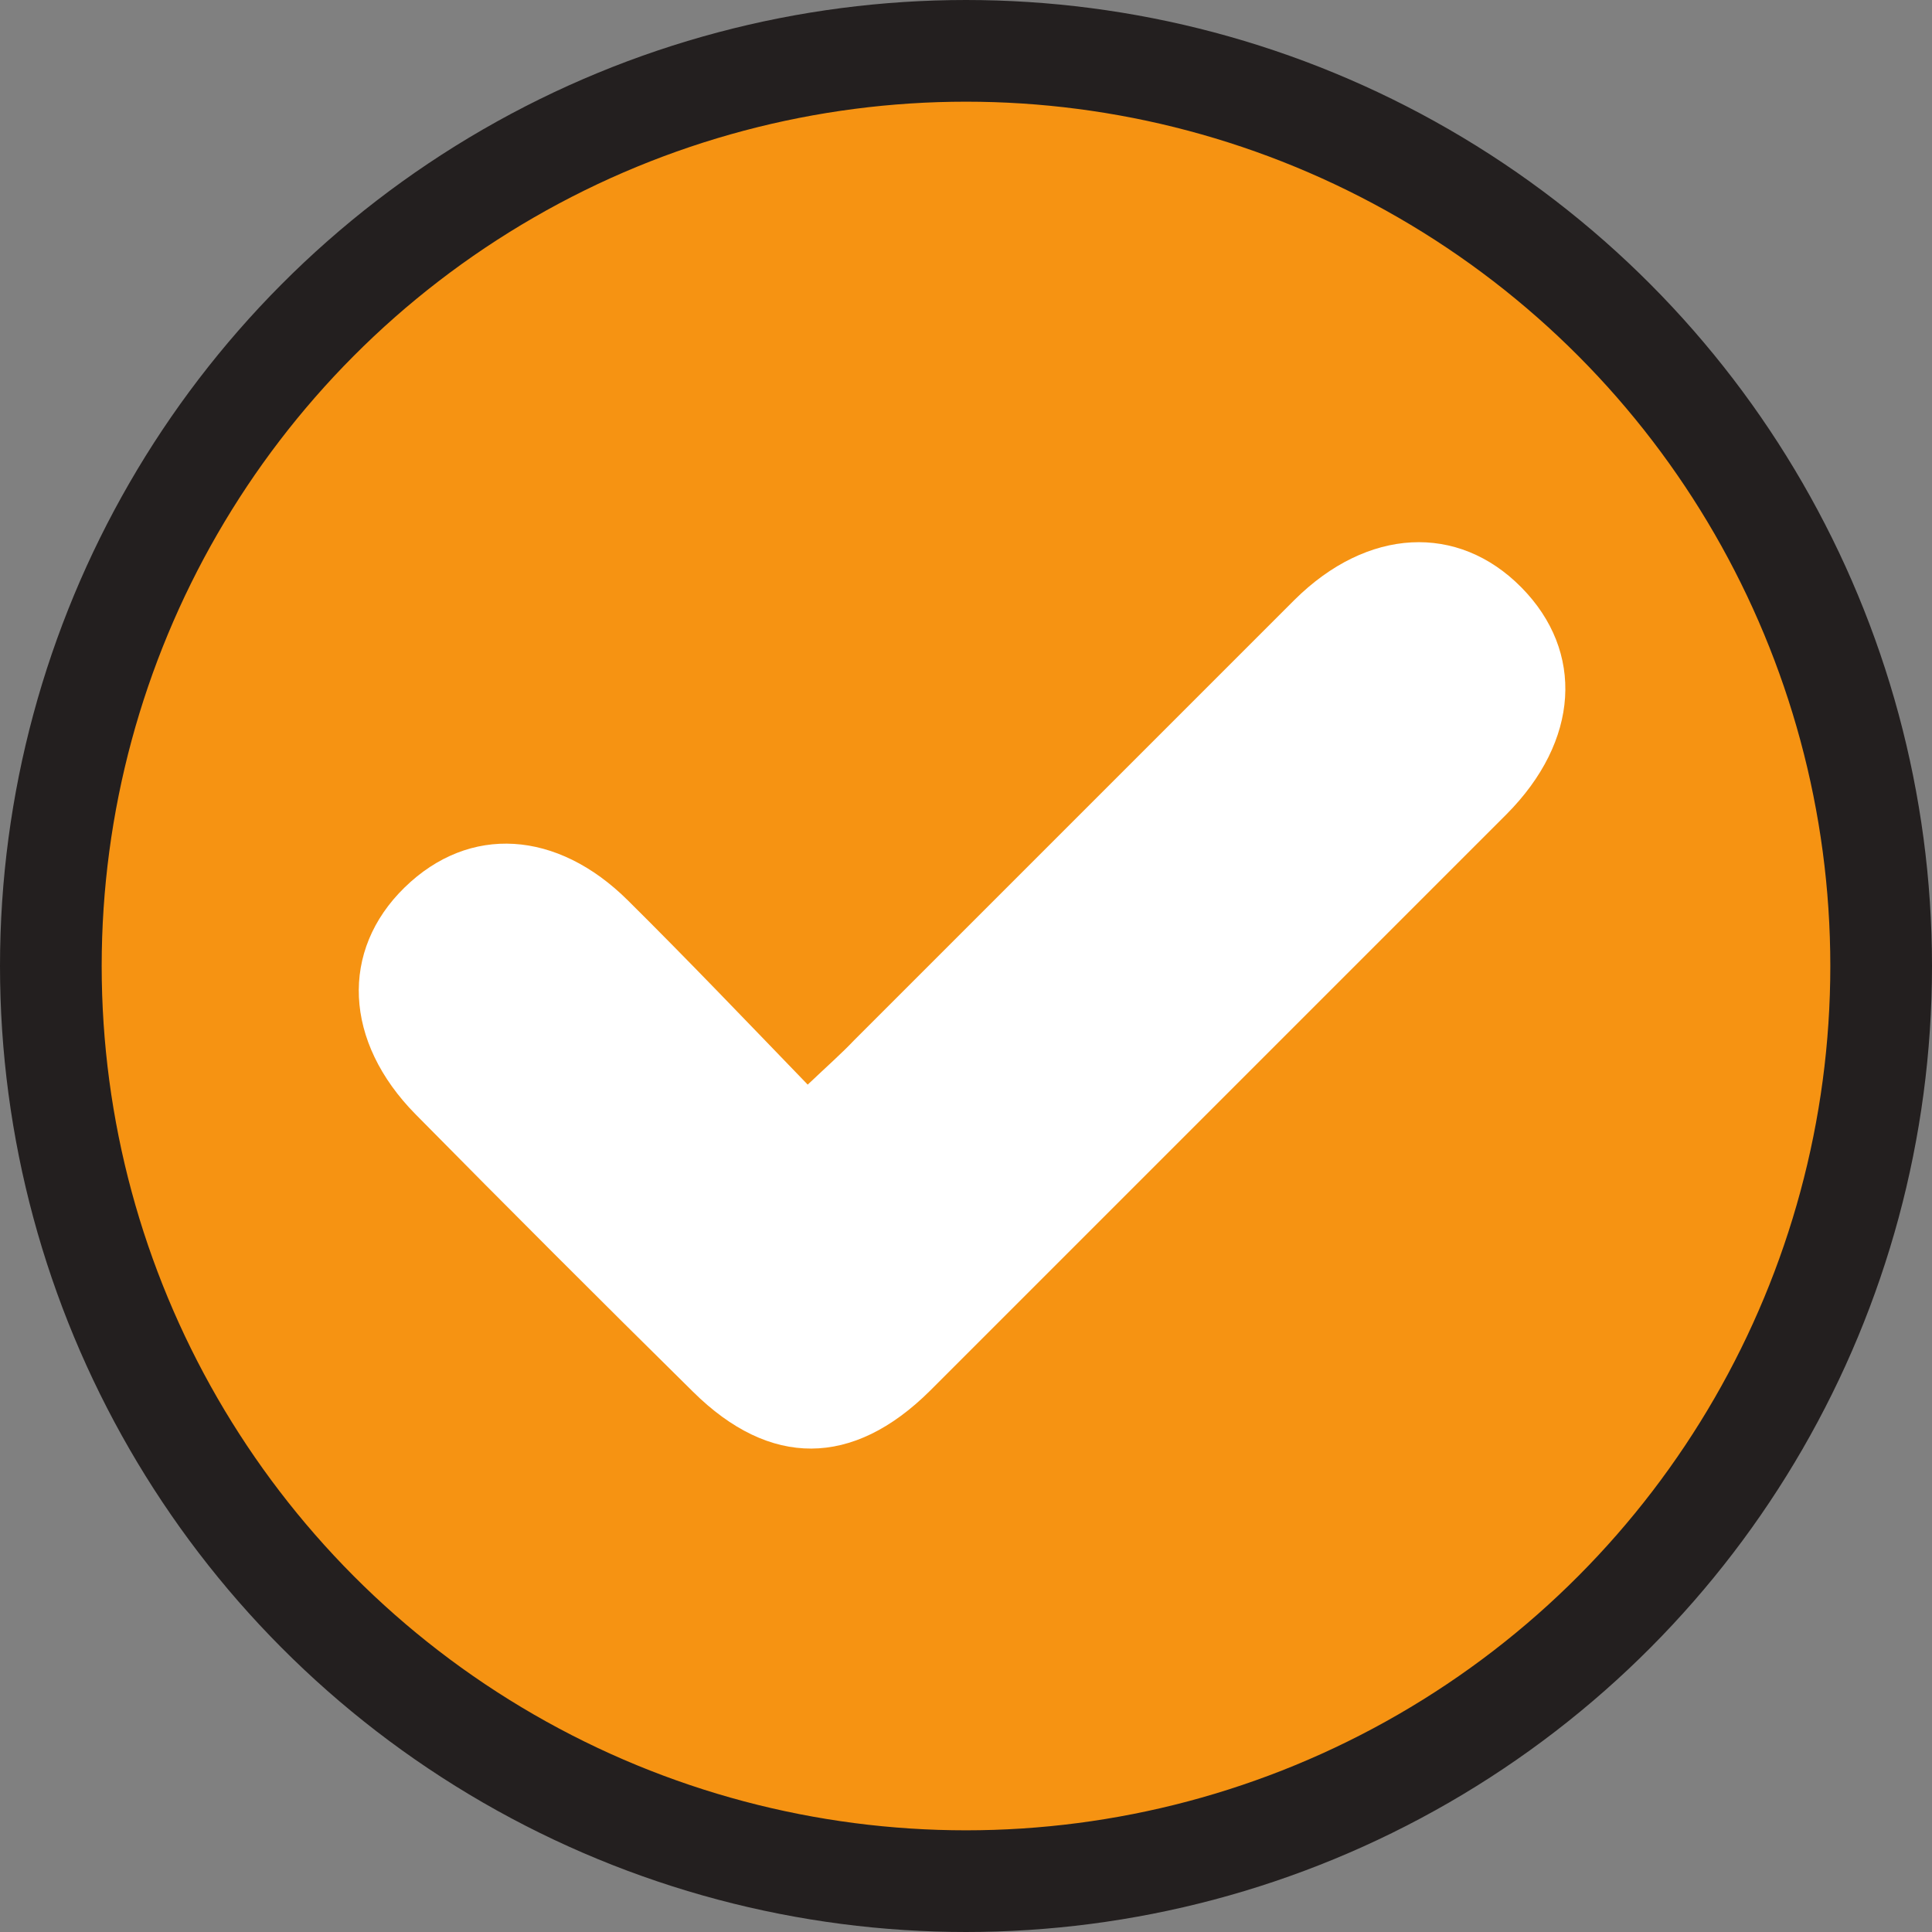 <svg xmlns="http://www.w3.org/2000/svg" viewBox="0 0 114 114"><rect x="0" y="0" width="114" height="114" fill="#808080" stroke="none"/><defs><style>.cls-1{fill:#f69312;stroke:#231f1f;stroke-miterlimit:10;stroke-width:6px;}.cls-2{fill:#fff;}</style></defs><g id="Layer_2" data-name="Layer 2"><g id="Layer_1-2" data-name="Layer 1"><circle class="cls-1" cx="57" cy="57" r="54"/><path class="cls-2" d="M47.66,64c1.18-1.12,2-1.84,2.72-2.6q13-13,26-26c4.31-4.28,9.65-4.53,13.39-.74s3.43,9.06-.88,13.39q-17,17-34,34c-4.57,4.55-9.47,4.56-14,.07Q32.66,74,24.53,65.76c-4.25-4.3-4.47-9.68-.65-13.4s9-3.38,13.18.78C40.57,56.62,44,60.21,47.66,64Z"/></g></g></svg>